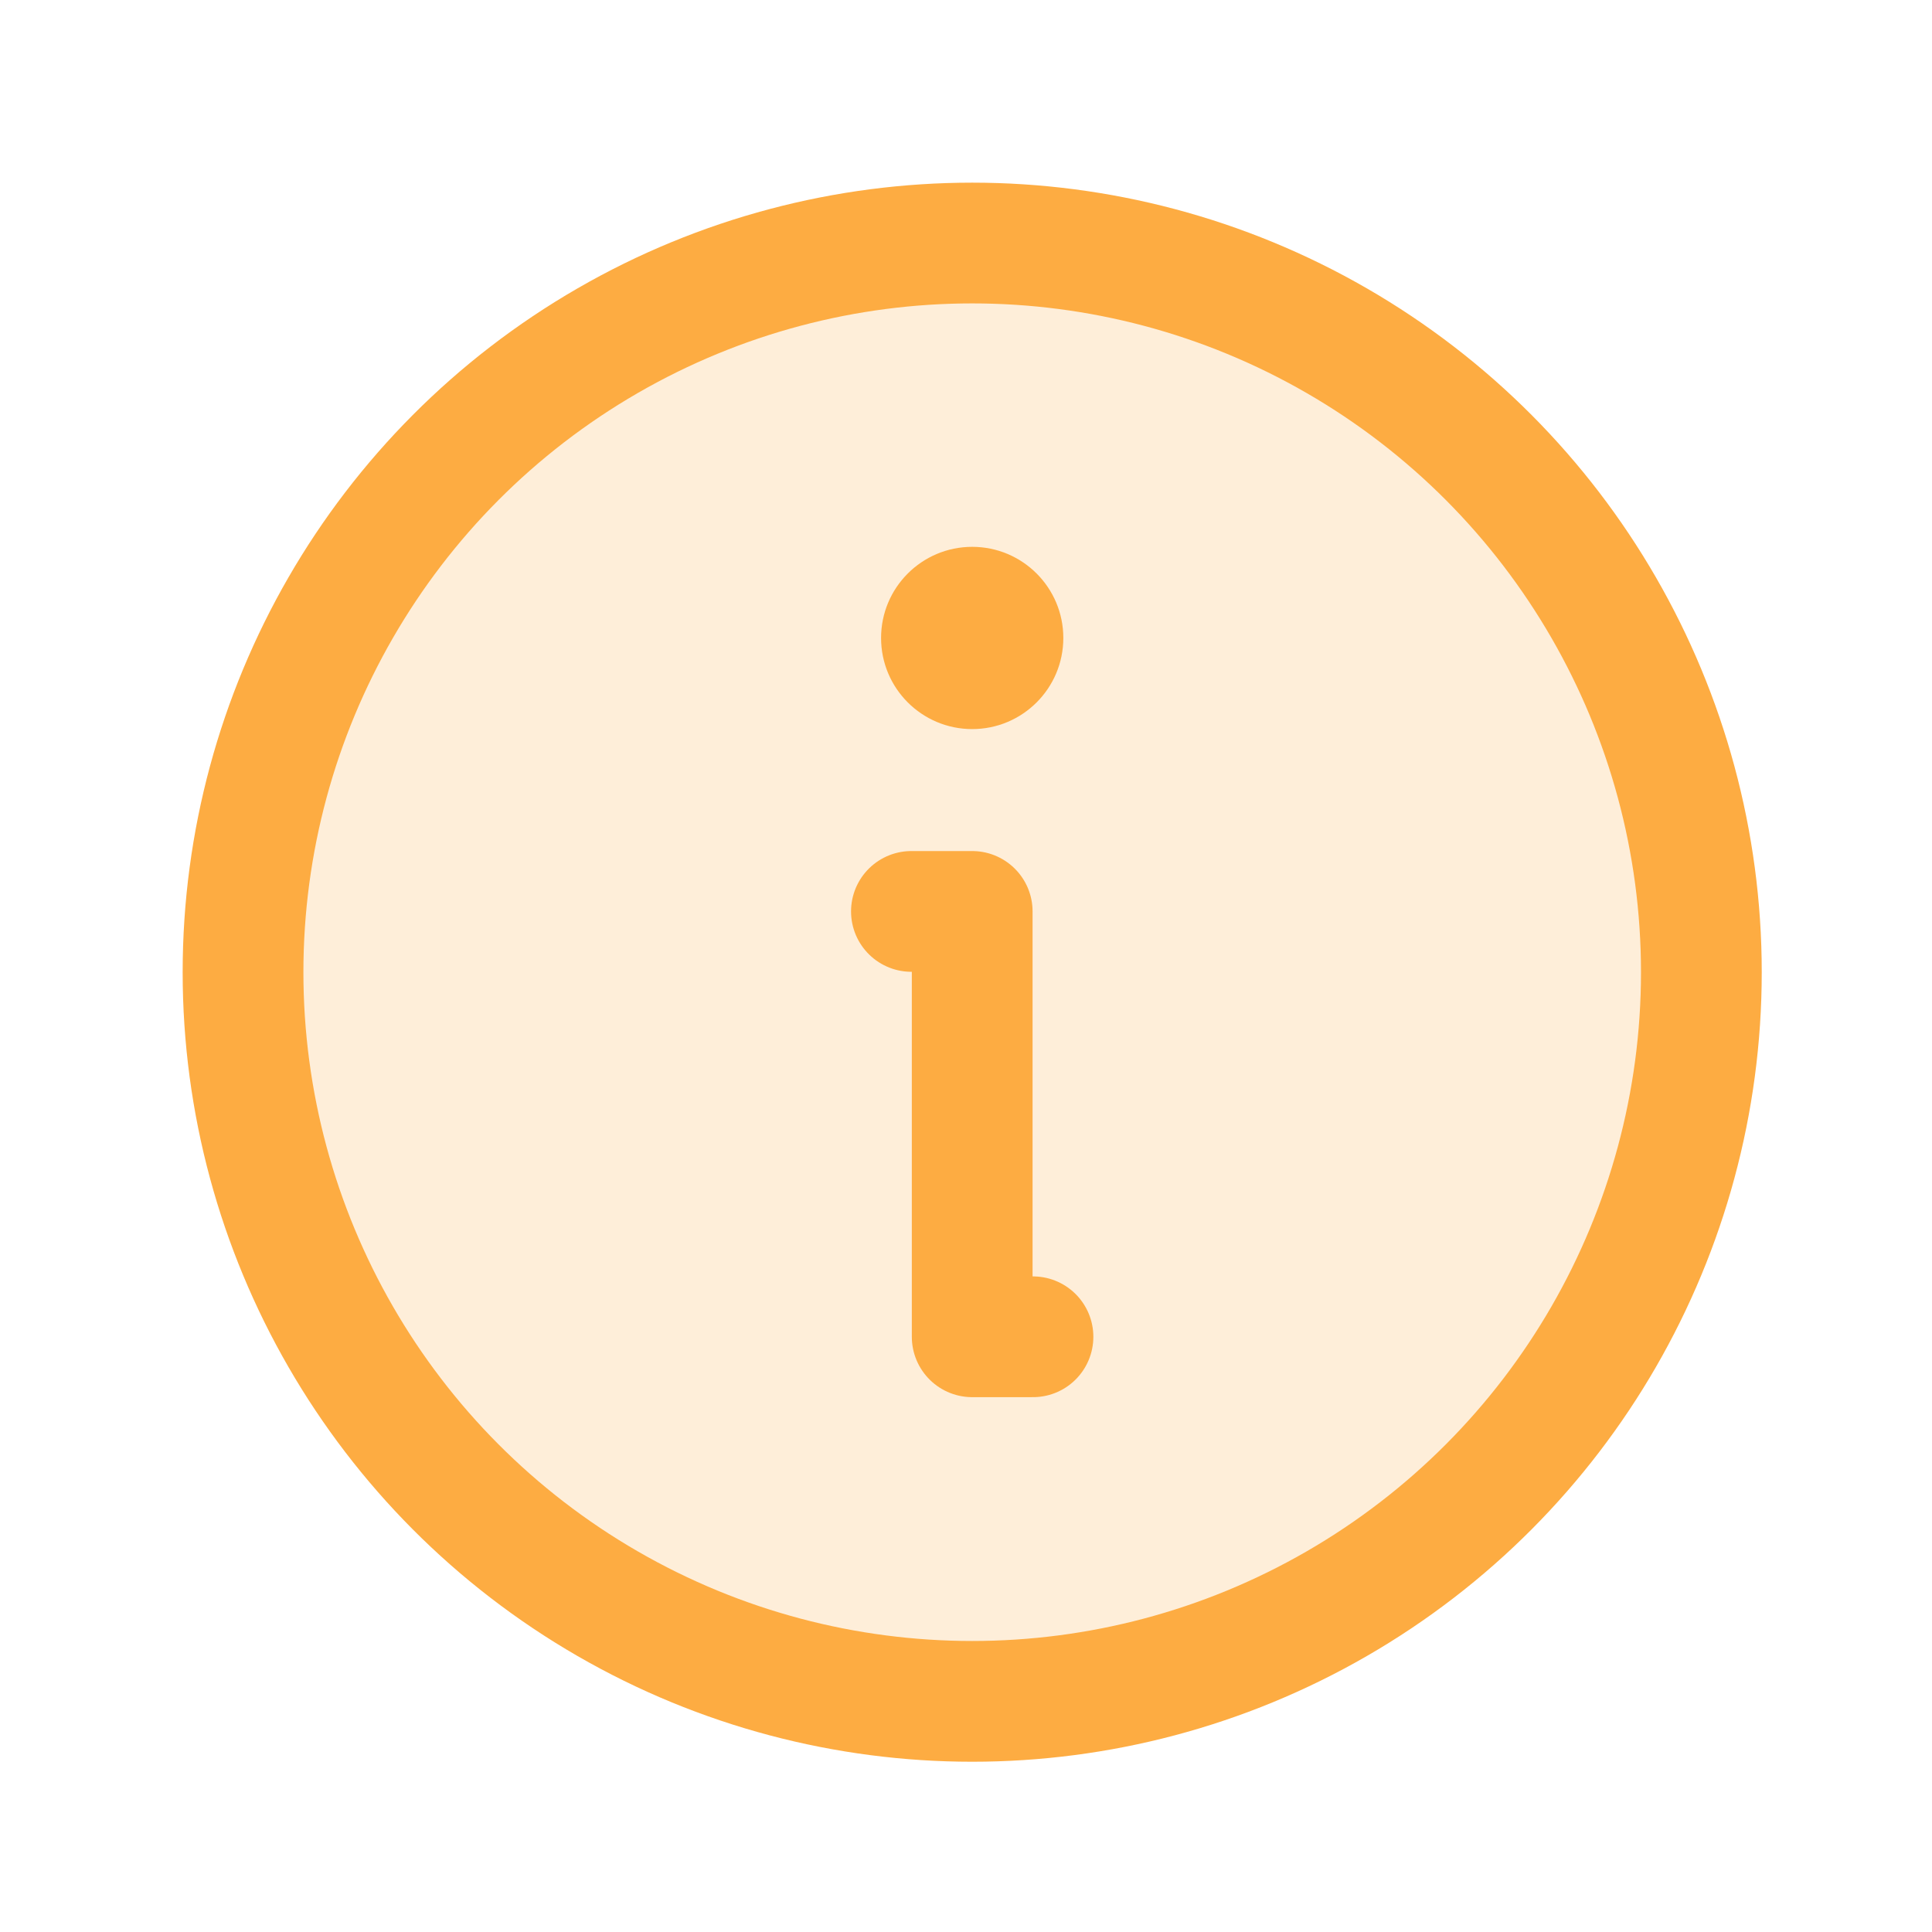 <svg xmlns="http://www.w3.org/2000/svg" xmlns:xlink="http://www.w3.org/1999/xlink" width="24" height="24" viewBox="0 0 24 24">
  <defs>
    <clipPath id="clip-path">
      <rect id="Rectangle_5264" data-name="Rectangle 5264" width="24" height="24" fill="#fdac42"/>
    </clipPath>
  </defs>
  <g id="Mask_Group_95" data-name="Mask Group 95" clip-path="url(#clip-path)">
    <g id="info-duotone">
      <rect id="Rectangle_5265" data-name="Rectangle 5265" width="24" height="24" fill="none"/>
      <circle id="Ellipse_393" data-name="Ellipse 393" cx="9.058" cy="9.058" r="9.058" transform="translate(3.019 3.019)" fill="#fdac42" opacity="0.2"/>
      <circle id="Ellipse_394" data-name="Ellipse 394" cx="9.058" cy="9.058" r="9.058" transform="translate(3.019 3.019)" fill="none" stroke="#fdac42" stroke-linecap="round" stroke-linejoin="round" stroke-width="1.5"/>
      <path id="Path_9606" data-name="Path 9606" d="M9.375,9.375h.755v5.284h.755" transform="translate(1.947 1.947)" fill="none" stroke="#fdac42" stroke-linecap="round" stroke-linejoin="round" stroke-width="1.5"/>
      <circle id="Ellipse_395" data-name="Ellipse 395" cx="1.132" cy="1.132" r="1.132" transform="translate(10.945 6.793)" fill="#fdac42"/>
    </g>
  </g>
</svg>
